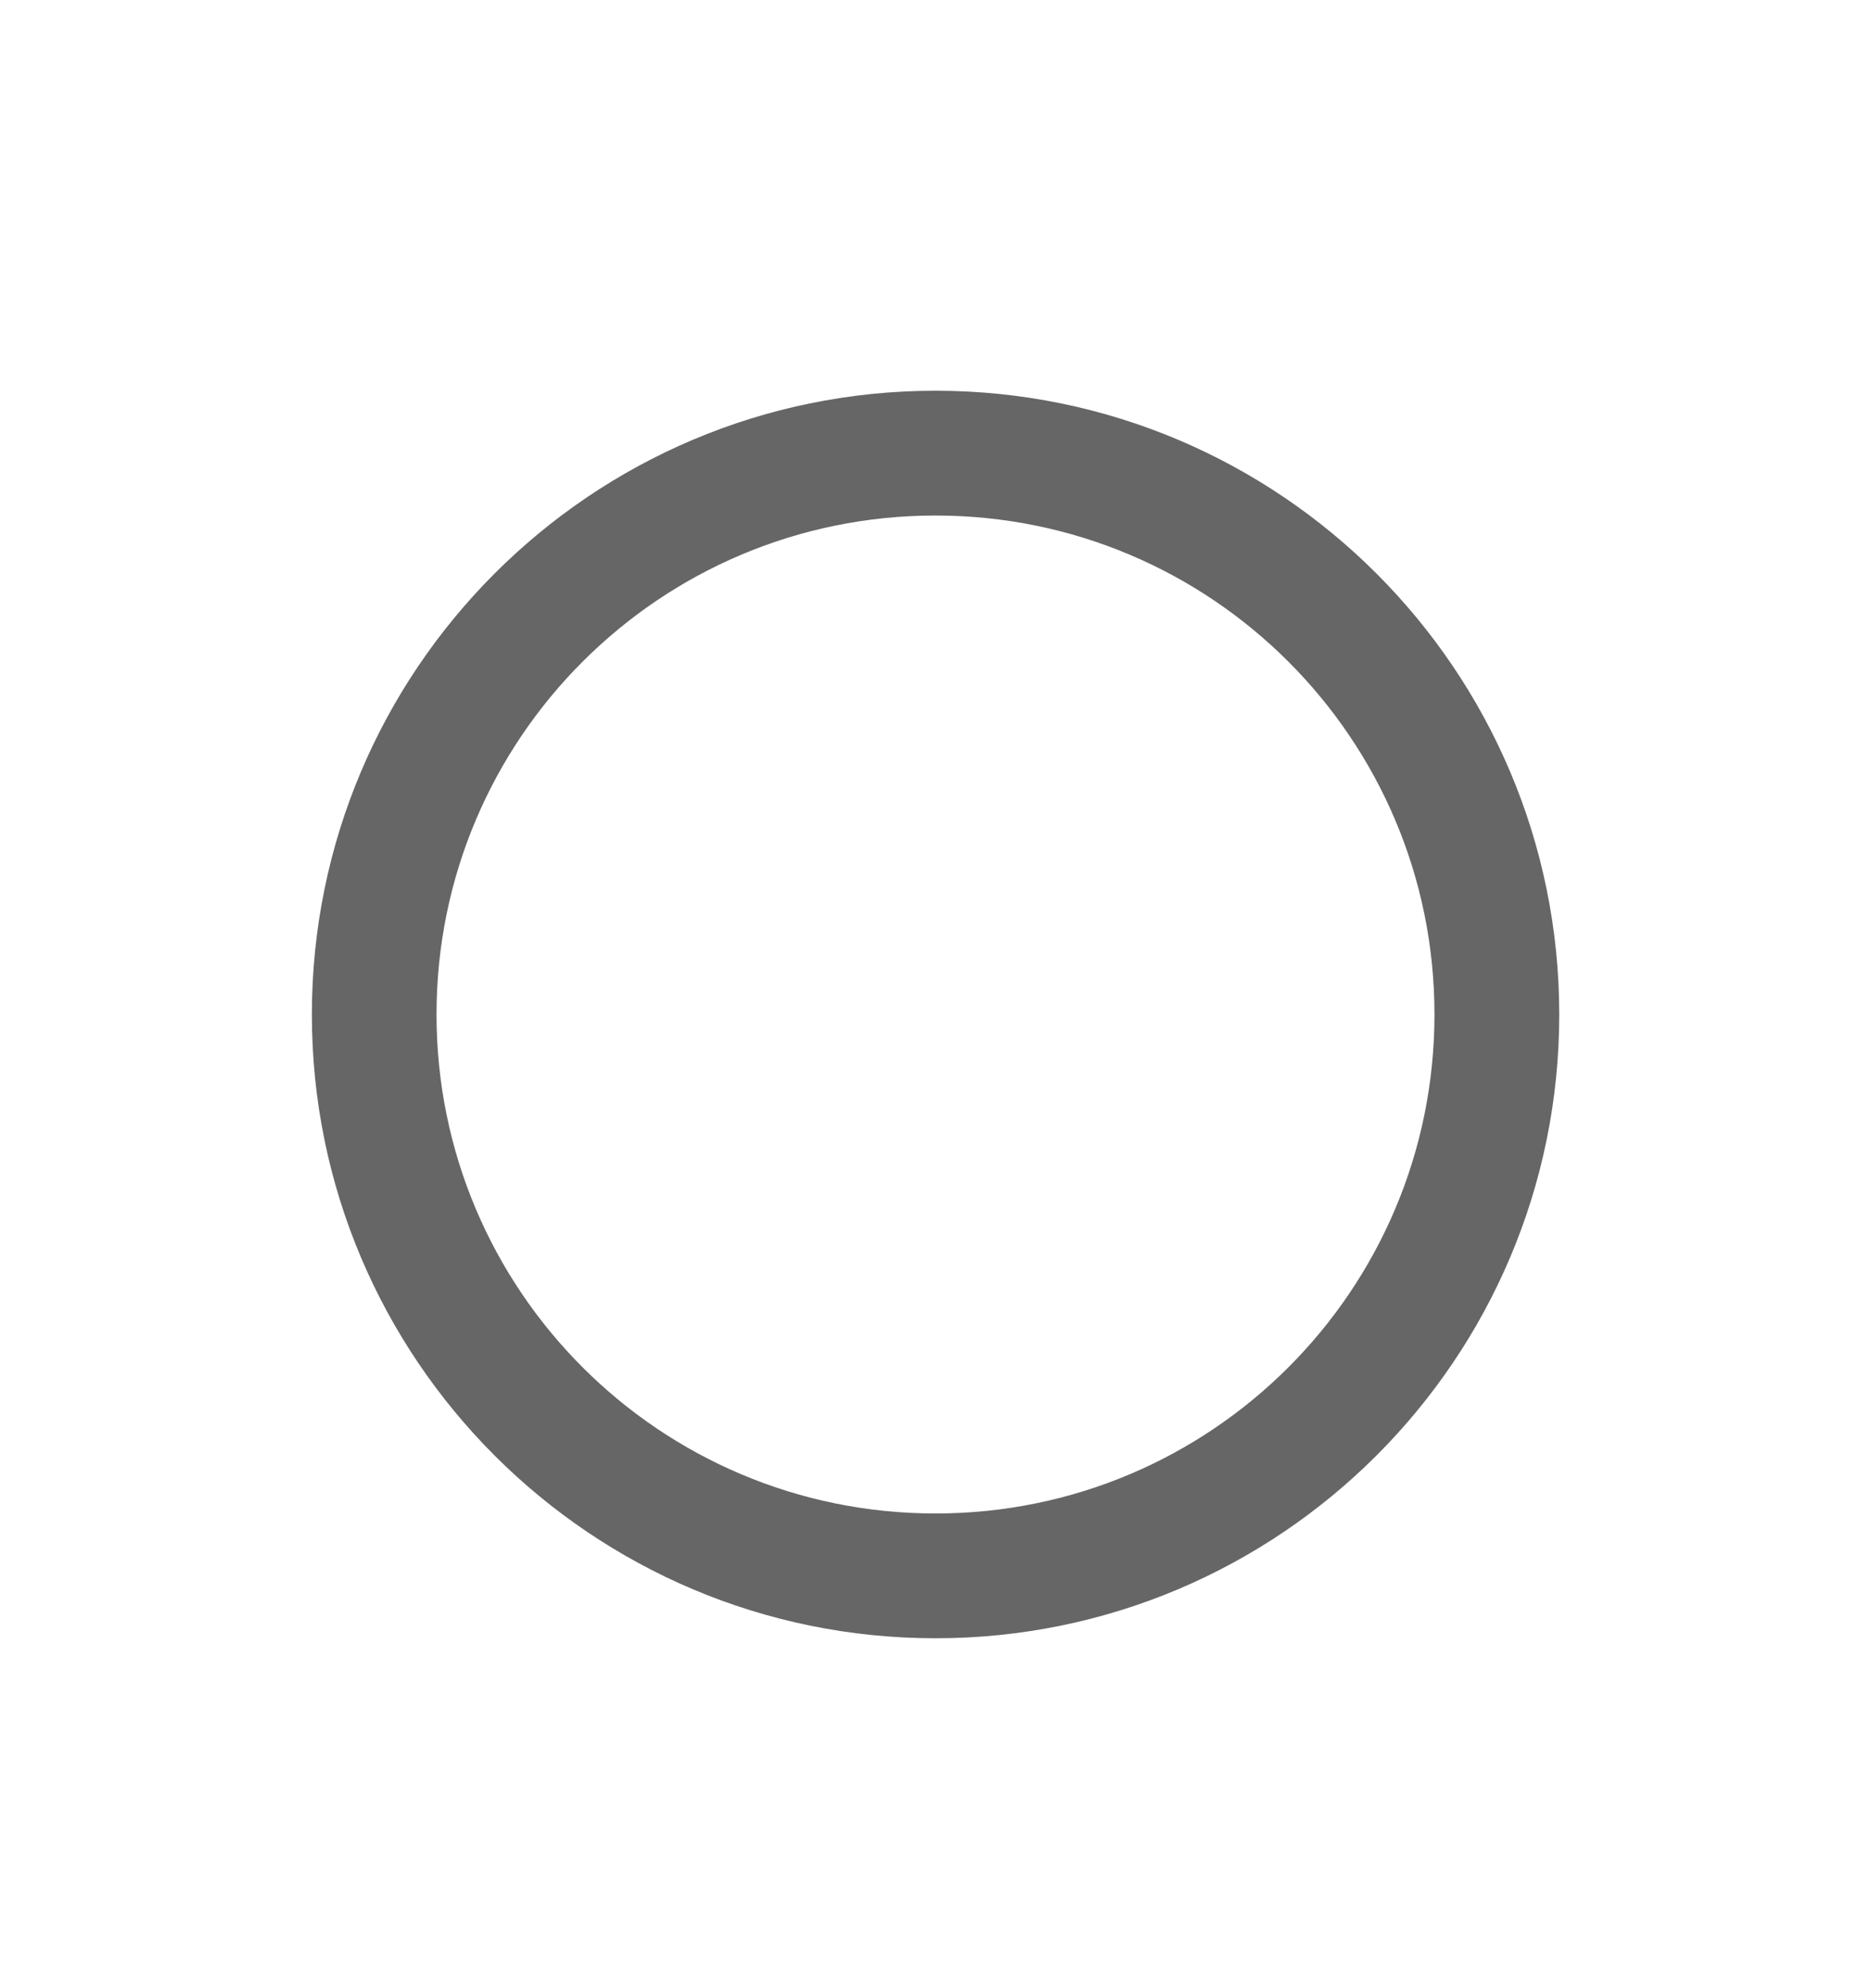 <svg xmlns="http://www.w3.org/2000/svg" width="16" height="17" viewBox="0 0 16 17" fill="none">
  <path fill-rule="evenodd" clip-rule="evenodd" d="M8 3.341C5.056 3.341 2.667 5.731 2.667 8.675C2.667 11.619 5.056 14.008 8 14.008C10.944 14.008 13.334 11.619 13.334 8.675C13.334 5.731 10.944 3.341 8 3.341ZM8 12.941C5.643 12.941 3.733 11.032 3.733 8.674C3.733 6.317 5.643 4.408 8 4.408C10.357 4.408 12.267 6.317 12.267 8.674C12.267 11.032 10.357 12.941 8 12.941Z" fill="#666666"/>
</svg>